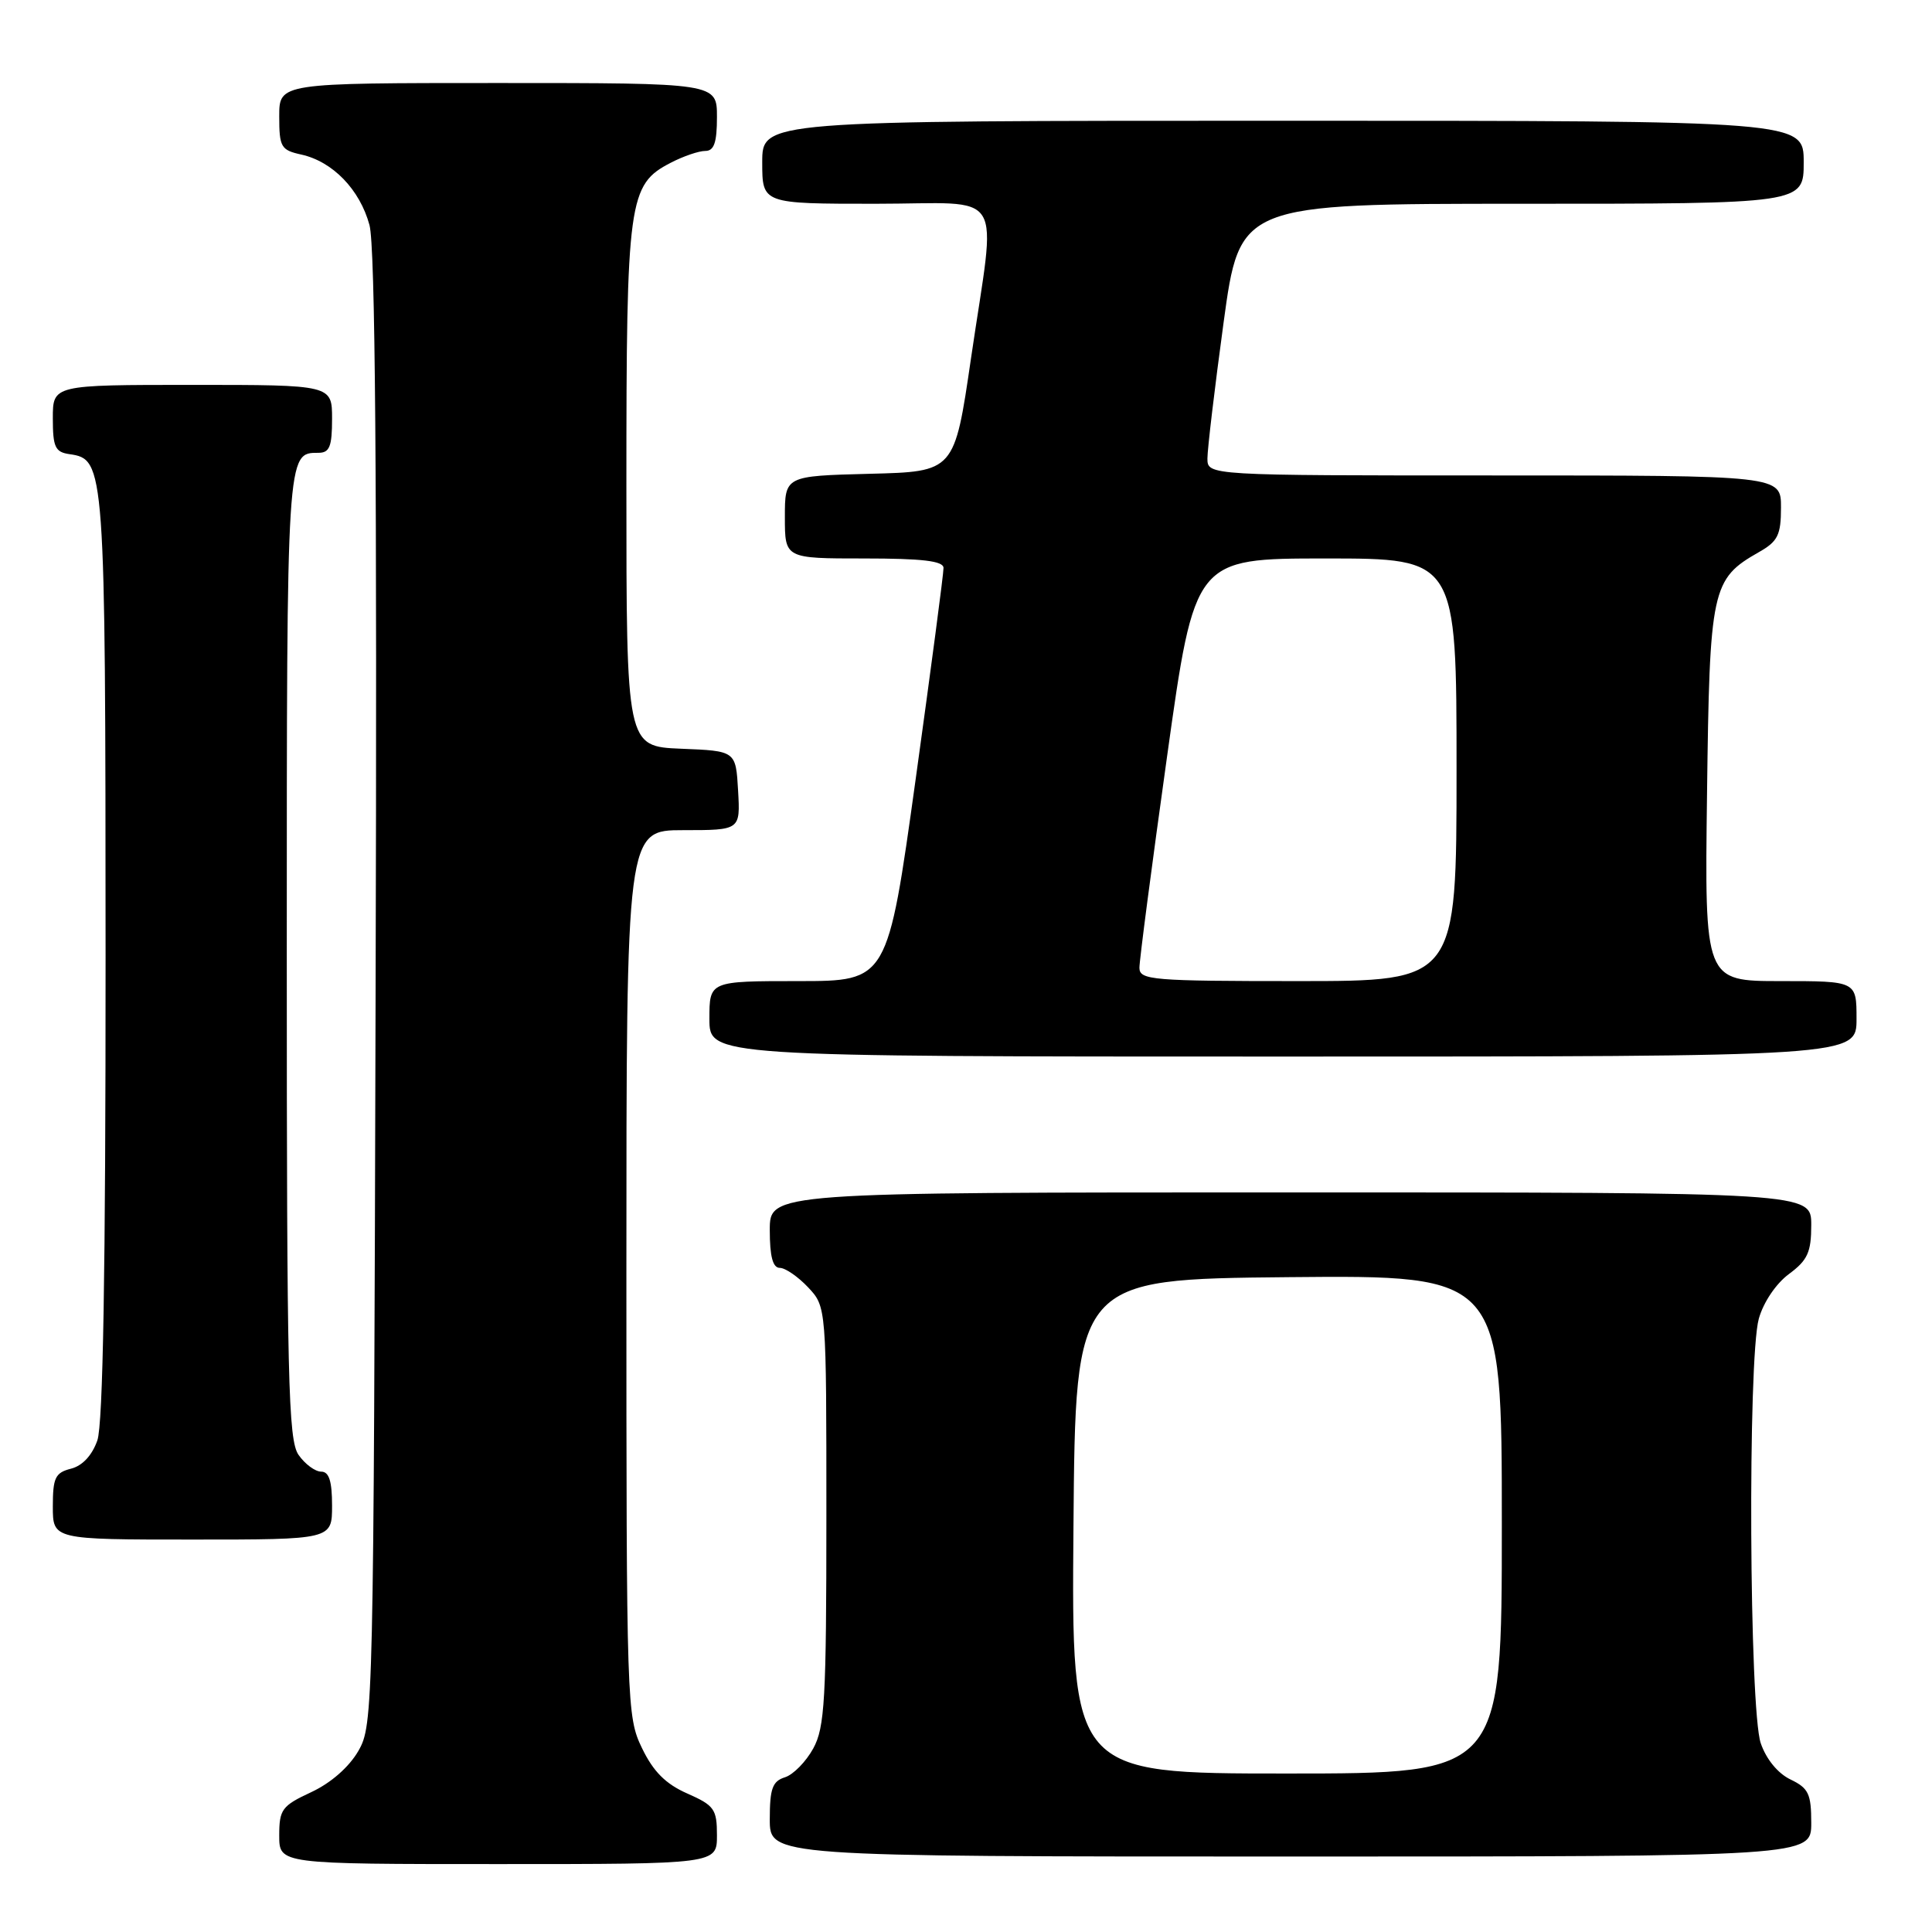 <?xml version="1.0" encoding="UTF-8" standalone="no"?>
<!DOCTYPE svg PUBLIC "-//W3C//DTD SVG 1.1//EN" "http://www.w3.org/Graphics/SVG/1.1/DTD/svg11.dtd" >
<svg xmlns="http://www.w3.org/2000/svg" xmlns:xlink="http://www.w3.org/1999/xlink" version="1.1" viewBox="0 0 256 256">
 <g >
 <path fill="currentColor"
d=" M 95.00 243.19 C 95.00 239.72 94.65 239.23 91.07 237.65 C 88.21 236.39 86.57 234.75 85.07 231.64 C 83.05 227.47 83.00 225.98 83.00 168.68 C 83.00 110.00 83.00 110.00 90.55 110.00 C 98.10 110.00 98.10 110.00 97.80 104.75 C 97.50 99.50 97.50 99.50 90.25 99.21 C 83.00 98.91 83.00 98.91 83.00 64.42 C 83.00 26.44 83.27 24.46 88.87 21.57 C 90.54 20.70 92.60 20.00 93.45 20.00 C 94.62 20.00 95.00 18.90 95.00 15.50 C 95.00 11.00 95.00 11.00 66.00 11.00 C 37.00 11.00 37.00 11.00 37.00 15.42 C 37.00 19.49 37.23 19.89 39.92 20.48 C 44.09 21.40 47.69 25.13 48.96 29.83 C 49.72 32.67 49.97 63.17 49.77 131.20 C 49.51 226.62 49.46 228.57 47.49 232.00 C 46.25 234.15 43.84 236.26 41.24 237.47 C 37.35 239.28 37.00 239.76 37.00 243.22 C 37.00 247.00 37.00 247.00 66.00 247.00 C 95.00 247.00 95.00 247.00 95.00 243.19 Z  M 240.00 241.55 C 240.00 237.69 239.64 236.94 237.25 235.79 C 235.58 234.99 234.03 233.10 233.31 230.99 C 231.78 226.52 231.57 180.09 233.05 174.74 C 233.66 172.56 235.33 170.08 237.05 168.81 C 239.52 166.98 240.00 165.93 240.00 162.31 C 240.00 158.00 240.00 158.00 171.00 158.00 C 102.00 158.00 102.00 158.00 102.00 163.00 C 102.00 166.49 102.40 168.00 103.33 168.00 C 104.05 168.00 105.74 169.16 107.08 170.58 C 109.50 173.16 109.50 173.16 109.50 200.83 C 109.50 225.23 109.29 228.88 107.76 231.68 C 106.80 233.43 105.12 235.15 104.01 235.50 C 102.35 236.02 102.00 237.00 102.00 241.07 C 102.00 246.00 102.00 246.00 171.00 246.00 C 240.00 246.00 240.00 246.00 240.00 241.55 Z  M 44.00 199.50 C 44.00 196.25 43.60 195.00 42.56 195.00 C 41.76 195.00 40.41 194.00 39.56 192.78 C 38.19 190.82 38.00 182.85 38.00 126.48 C 38.00 59.62 37.98 60.00 42.20 60.00 C 43.67 60.00 44.00 59.17 44.00 55.50 C 44.00 51.00 44.00 51.00 25.50 51.00 C 7.00 51.00 7.00 51.00 7.00 55.43 C 7.00 59.25 7.31 59.91 9.22 60.18 C 13.91 60.85 13.97 61.62 13.99 126.60 C 14.00 168.49 13.65 188.69 12.90 190.86 C 12.20 192.85 10.92 194.23 9.40 194.61 C 7.32 195.14 7.00 195.81 7.00 199.61 C 7.00 204.00 7.00 204.00 25.50 204.00 C 44.00 204.00 44.00 204.00 44.00 199.50 Z  M 246.00 135.00 C 246.00 130.00 246.00 130.00 235.94 130.00 C 225.87 130.00 225.87 130.00 226.19 105.20 C 226.53 77.92 226.79 76.73 233.08 73.15 C 235.57 71.74 235.99 70.89 235.99 67.25 C 236.00 63.00 236.00 63.00 198.00 63.00 C 160.00 63.00 160.00 63.00 159.99 60.75 C 159.99 59.51 160.95 51.41 162.13 42.75 C 164.28 27.00 164.28 27.00 201.64 27.00 C 239.00 27.00 239.00 27.00 239.00 21.50 C 239.00 16.00 239.00 16.00 170.00 16.00 C 101.00 16.00 101.00 16.00 101.00 21.50 C 101.00 27.00 101.00 27.00 116.00 27.00 C 133.58 27.00 132.03 24.48 128.66 47.50 C 126.47 62.50 126.47 62.50 115.23 62.78 C 104.00 63.07 104.00 63.07 104.00 68.53 C 104.00 74.00 104.00 74.00 114.50 74.00 C 122.22 74.00 125.01 74.33 125.02 75.25 C 125.04 75.94 123.37 88.54 121.33 103.25 C 117.61 130.00 117.61 130.00 105.81 130.00 C 94.00 130.00 94.00 130.00 94.00 135.00 C 94.00 140.00 94.00 140.00 170.00 140.00 C 246.00 140.00 246.00 140.00 246.00 135.00 Z  M 142.24 202.25 C 142.50 169.50 142.50 169.50 170.75 169.23 C 199.00 168.97 199.00 168.97 199.00 201.98 C 199.00 235.00 199.00 235.00 170.49 235.00 C 141.97 235.00 141.97 235.00 142.24 202.25 Z  M 150.98 128.25 C 150.97 127.29 152.62 114.69 154.64 100.25 C 158.31 74.00 158.31 74.00 175.65 74.00 C 193.00 74.00 193.00 74.00 193.00 102.00 C 193.00 130.00 193.00 130.00 172.00 130.00 C 152.67 130.00 151.00 129.86 150.98 128.25 Z "/>
</g>
</svg>